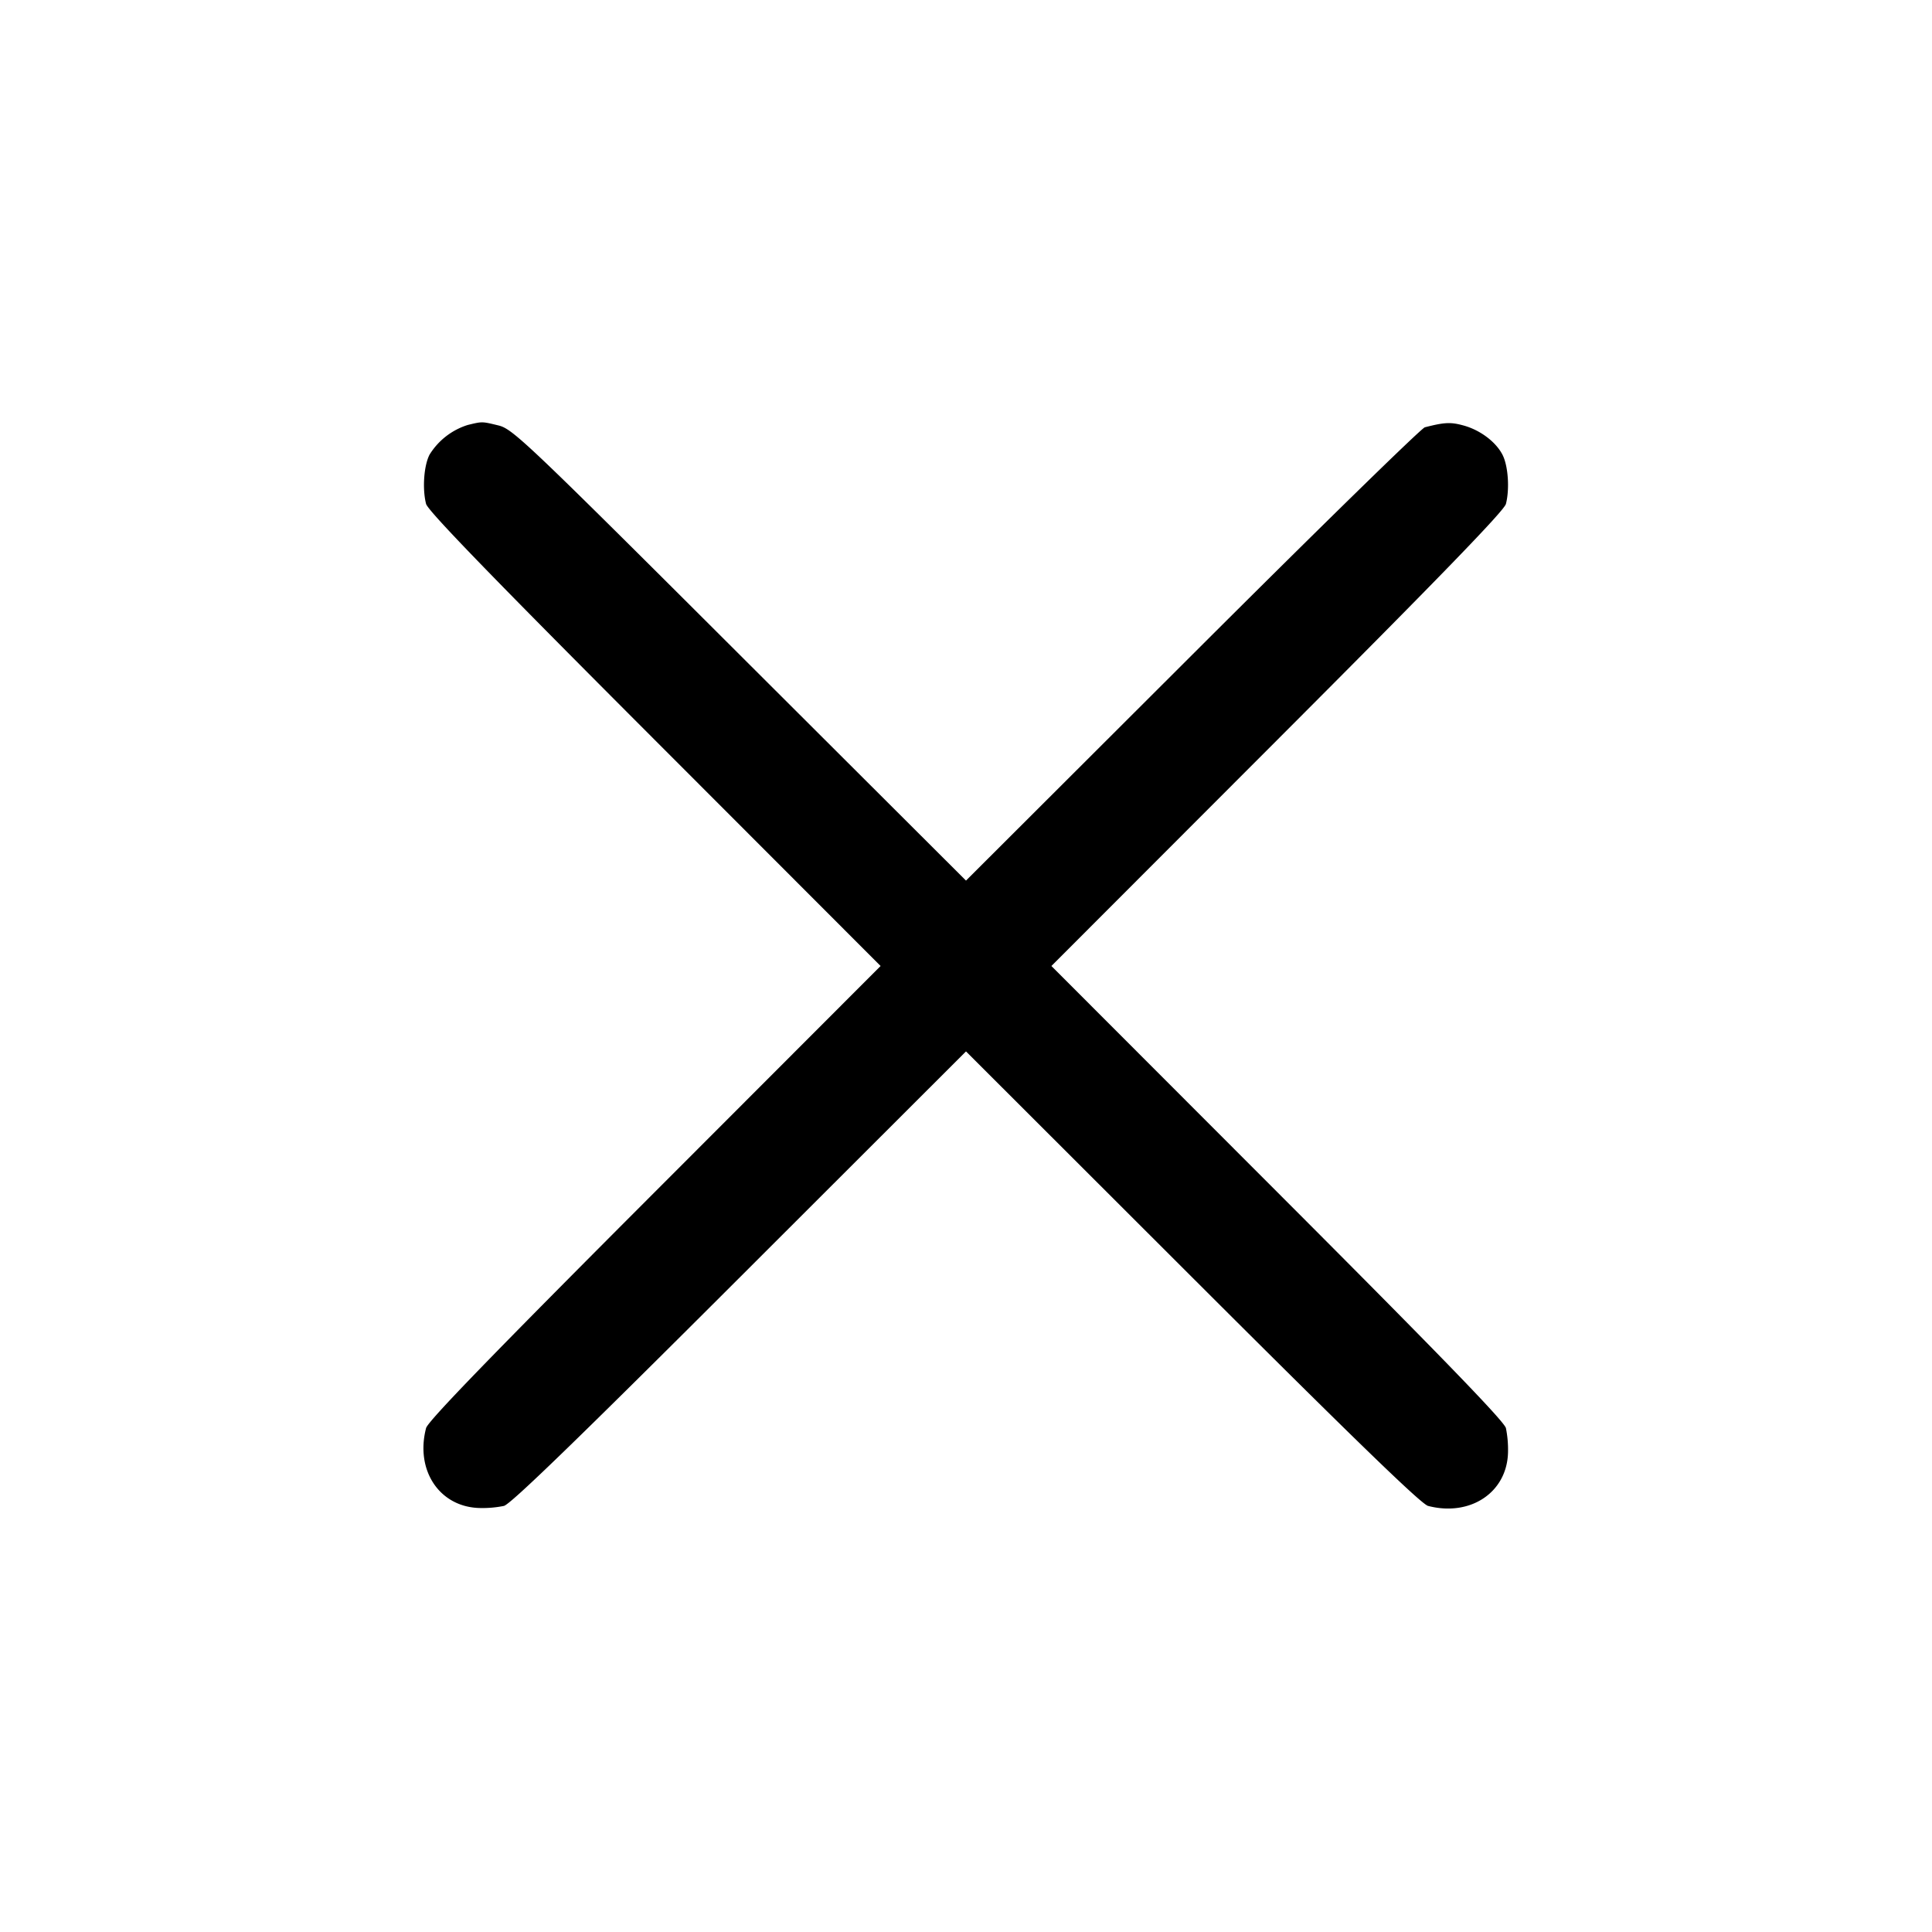 <svg width="24" height="24" fill="none" xmlns="http://www.w3.org/2000/svg"><path d="M5.811 5.279a.859.859 0 0 0-.475.369c-.071.137-.091.426-.043.612.023.086.83.919 2.839 2.93L10.939 12l-2.807 2.81c-2.009 2.011-2.816 2.844-2.839 2.93-.137.526.167.98.663.993a1.35 1.35 0 0 0 .304-.026c.086-.023.919-.83 2.93-2.839L12 13.061l2.81 2.807c2.011 2.009 2.844 2.816 2.93 2.839.525.136.98-.167.993-.662a1.354 1.354 0 0 0-.026-.305c-.023-.086-.83-.919-2.839-2.93L13.061 12l2.807-2.81c2.009-2.011 2.816-2.844 2.839-2.93.048-.186.028-.475-.043-.612-.084-.162-.282-.31-.493-.365-.153-.041-.229-.037-.471.025-.044.011-1.345 1.283-2.89 2.826L12 10.939 9.19 8.135C6.54 5.49 6.369 5.328 6.192 5.285c-.207-.05-.199-.05-.381-.006" fill-rule="evenodd" fill="#000"/></svg>